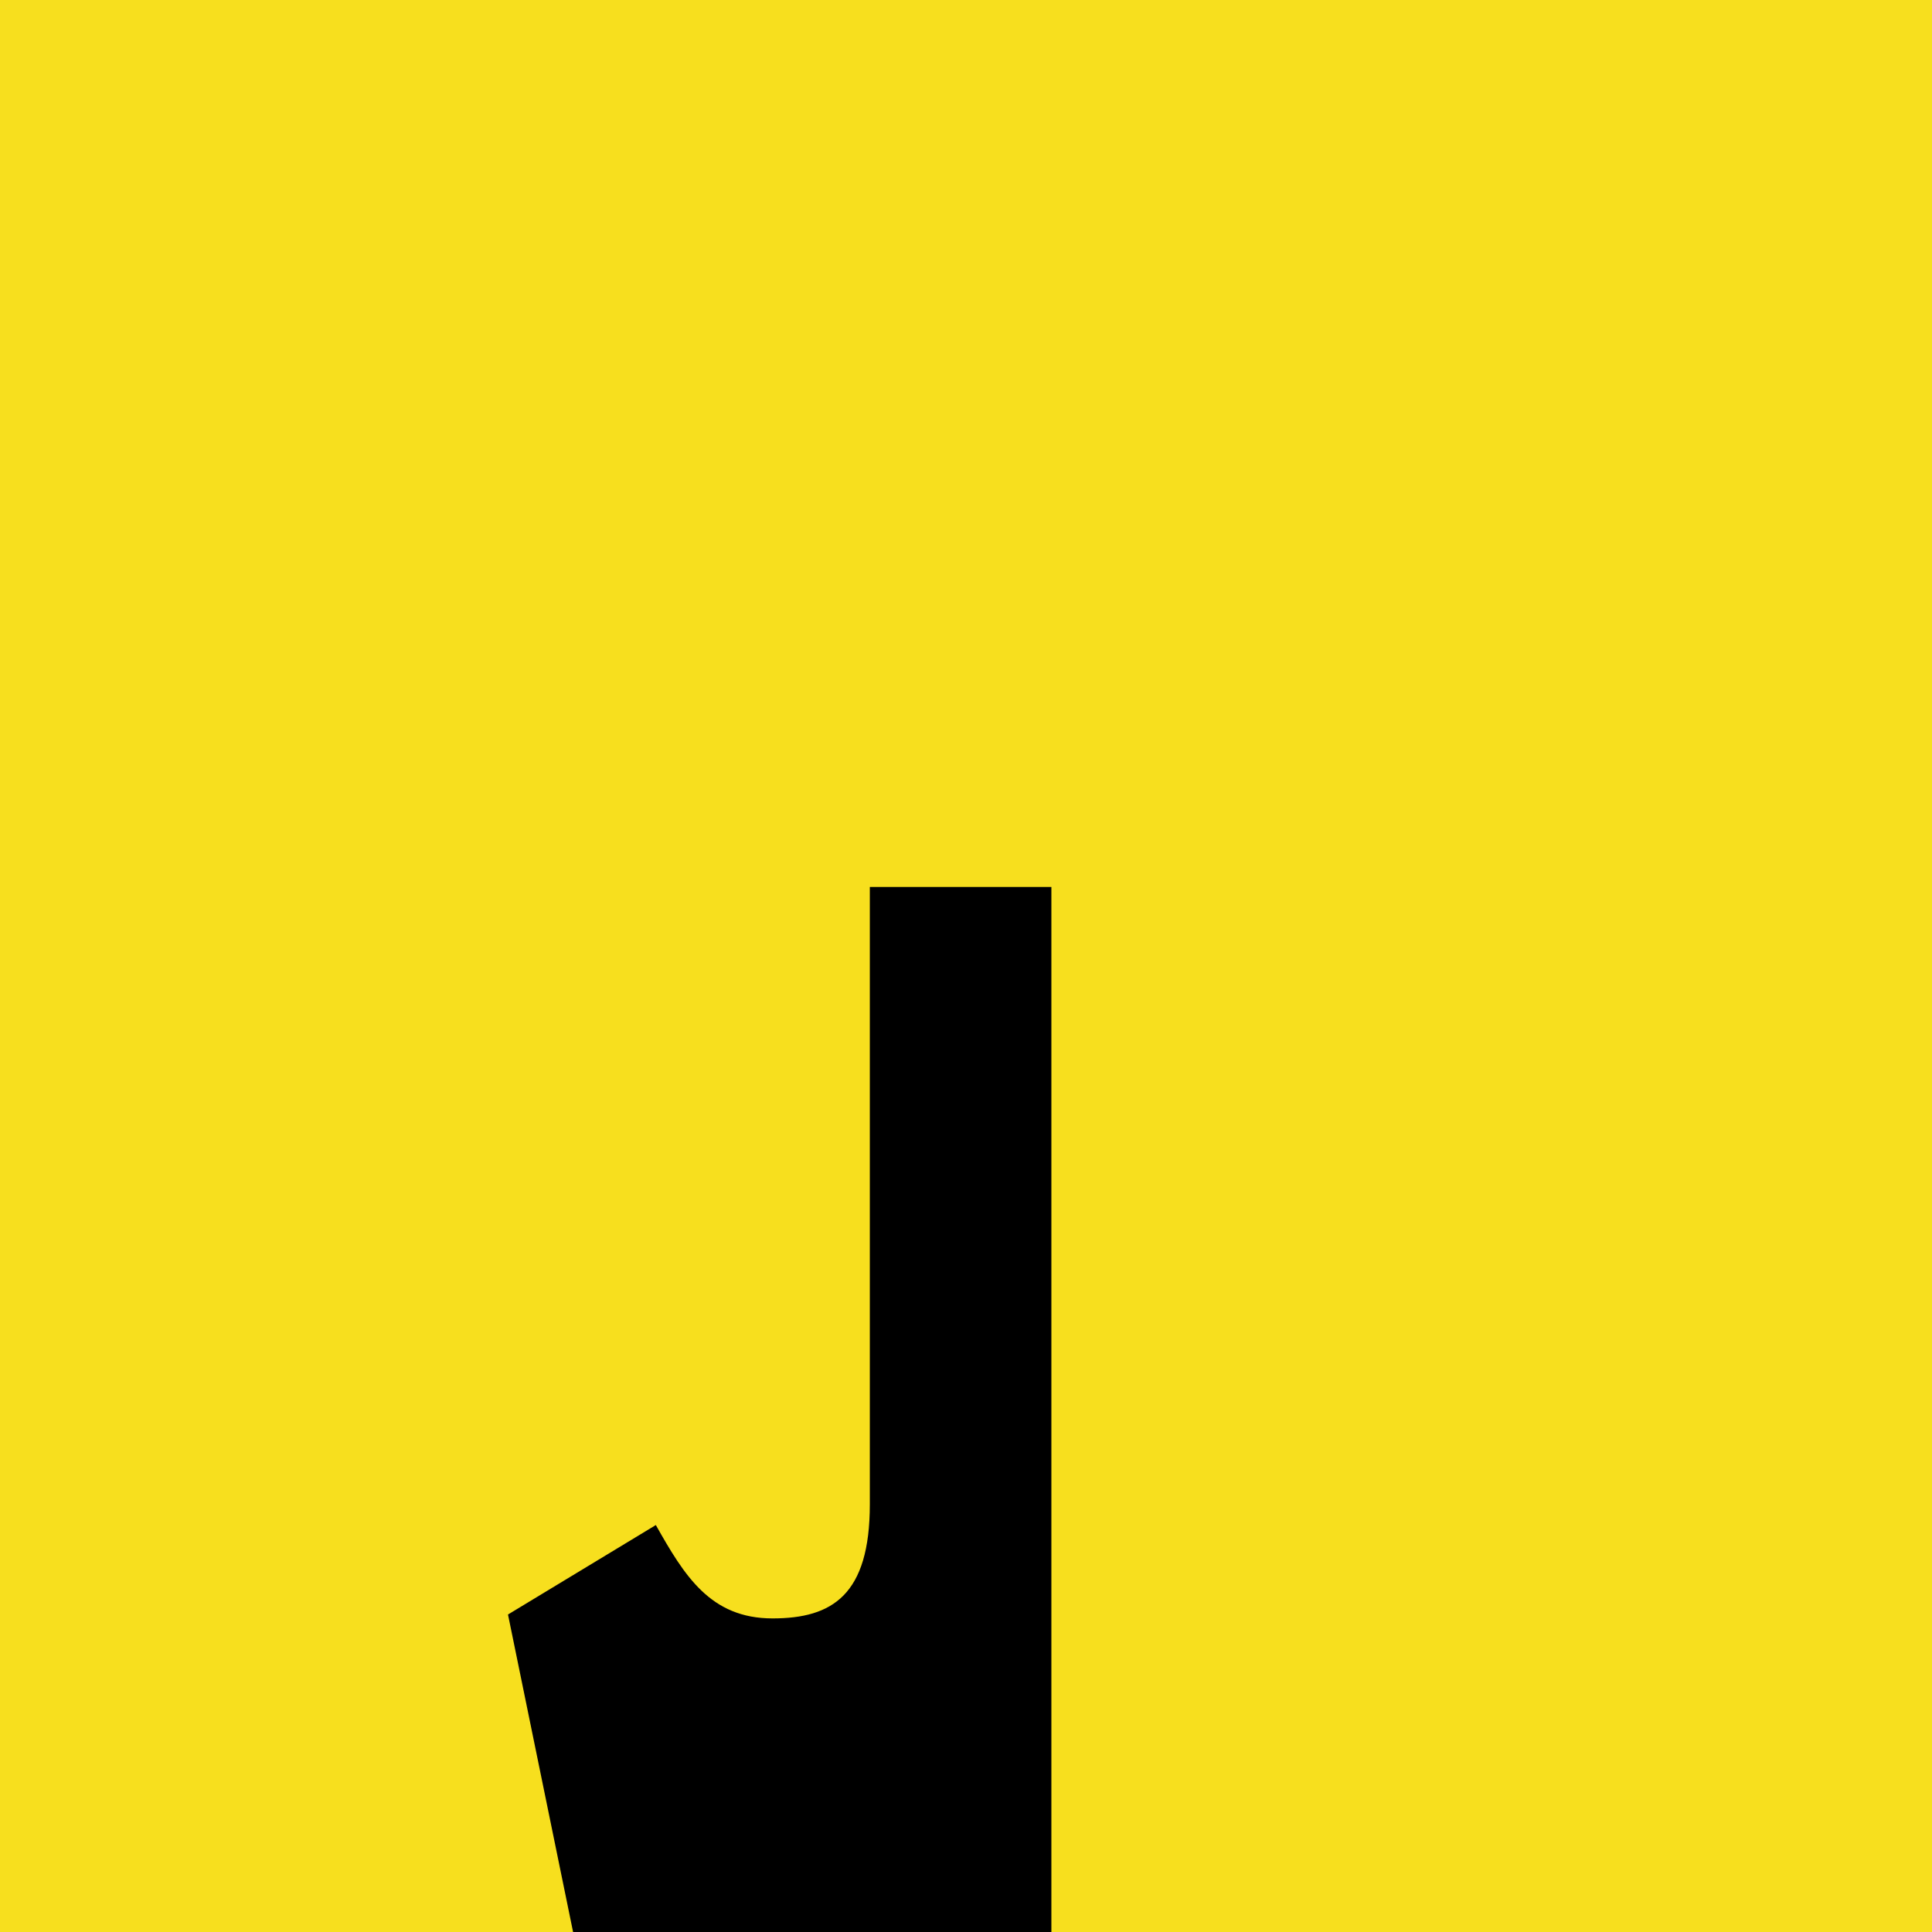 <svg xmlns="http://www.w3.org/2000/svg" xmlns:xlink="http://www.w3.org/1999/xlink" 
aria-hidden="true" role="img" class="iconify iconify--logos" width="32" height="32"
 preserveAspectRatio="xMidYMid meet" viewBox="0 0 256 256"><path fill="#F7DF1E" 
 d="M0 0h256v256H0V0Z"></path><path d="m67.312 213.932l19.59-11.856c3.78 6.701 
 7.218 12.371 15.465 12.371c7.905 0 12.89-3.092 12.89-15.12v-81.798h24.057v82.
 138c0 24.917-14.606 36.259-35.916 36.259c-19.245 0-30.416-9.967-36.087-21.
 996m85.07-2.576l19.588-11.341c5.157 8.421 11.859 14.607 23.715 14.607c9.969 0
  16.325-4.984 16.325-11.858c0-8.248-6.53-11.17-17.528-15.98l-6.013-2.58c-17.357
  -7.387-28.87-16.667-28.87-36.257c0-18.044 13.747-31.792 35.228-31.792c15.294 0
   26.292 5.328 34.196 19.247l-18.732 12.03c-4.125-7.389-8.591-10.31-15.465-10.31c
   -7.046 0-11.514 4.468-11.514 10.31c0 7.217 4.468 10.14 14.778 14.608l6.014 2.577c20.45
    8.765 31.963 17.7 31.963 37.804c0 21.654-17.
012 33.51-39.867 33.51c-22.339 0-36.774-10.654-43.819-24.574"></path></svg>